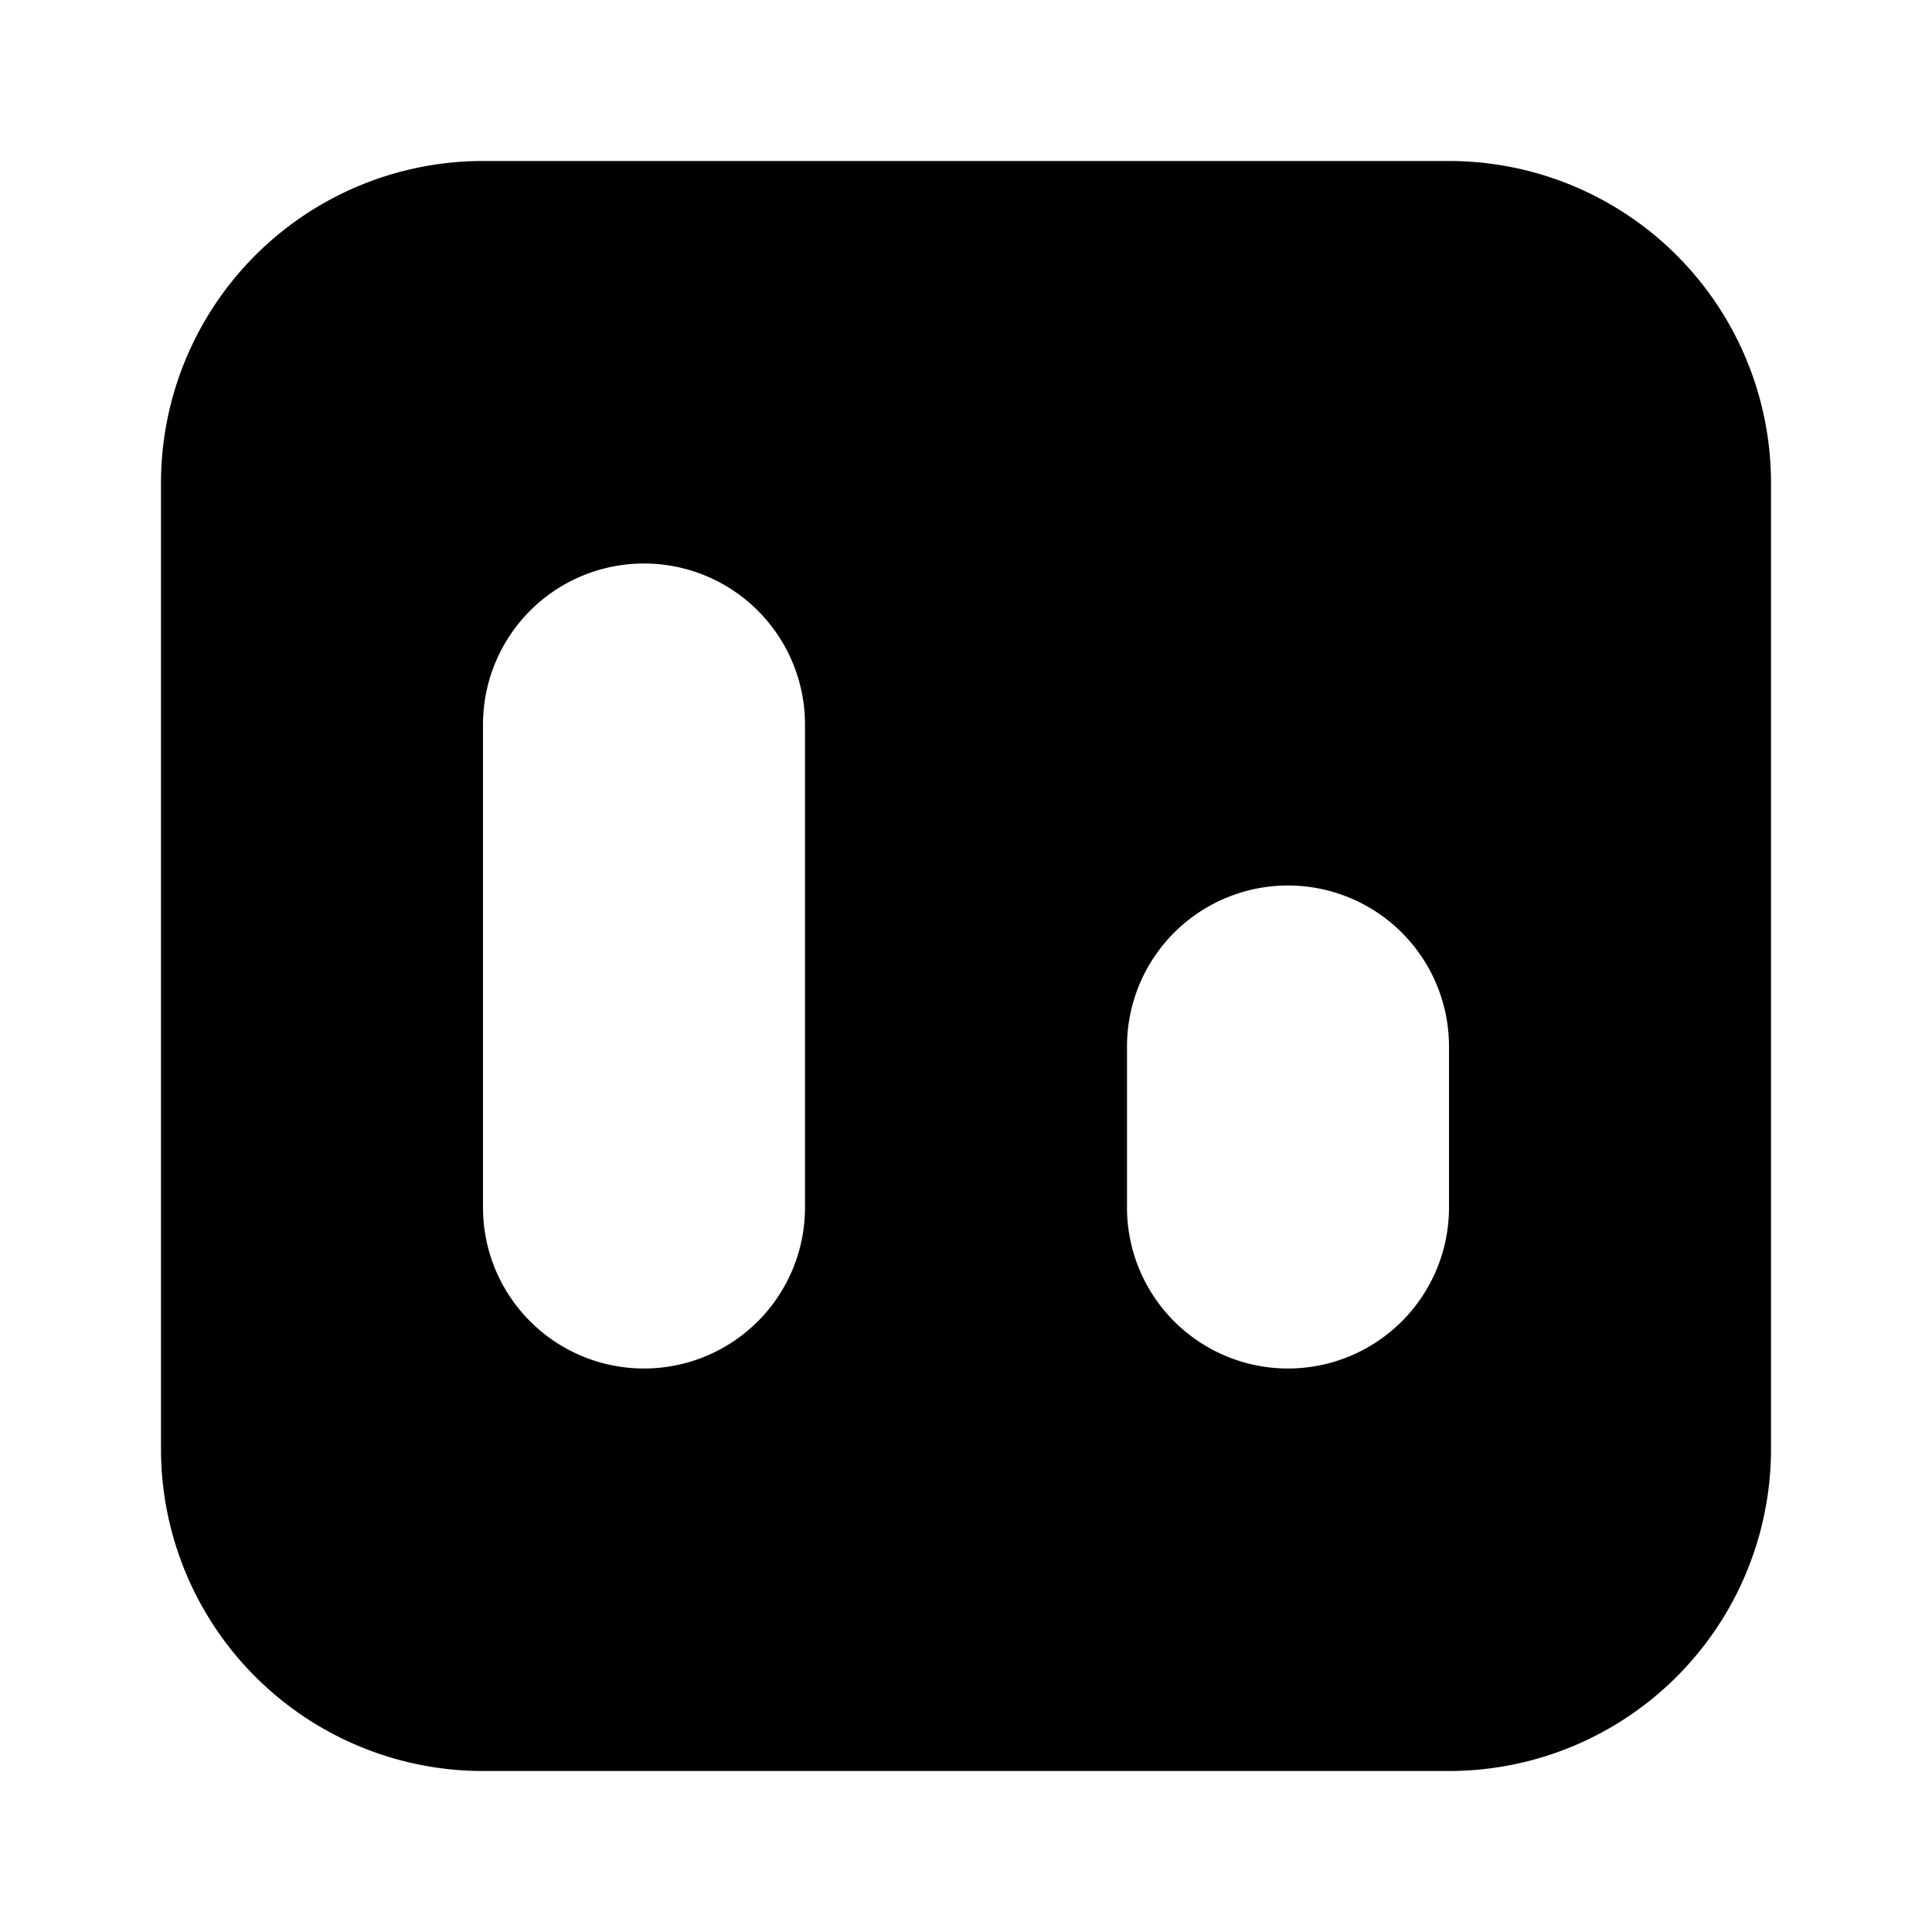 <svg xmlns="http://www.w3.org/2000/svg" width="1em" height="1em" viewBox="0 0 24 24">
  <path fill="currentColor" fill-rule="evenodd" d="M2 6a4 4 0 0 1 4-4h12a4 4 0 0 1 4 4v12a4 4 0 0 1-4 4H6a4 4 0 0 1-4-4V6Zm14 5a2 2 0 0 0-2 2v2a2 2 0 1 0 4 0v-2a2 2 0 0 0-2-2ZM6 9a2 2 0 1 1 4 0v6a2 2 0 1 1-4 0V9Z" clip-rule="evenodd"/>
</svg>
